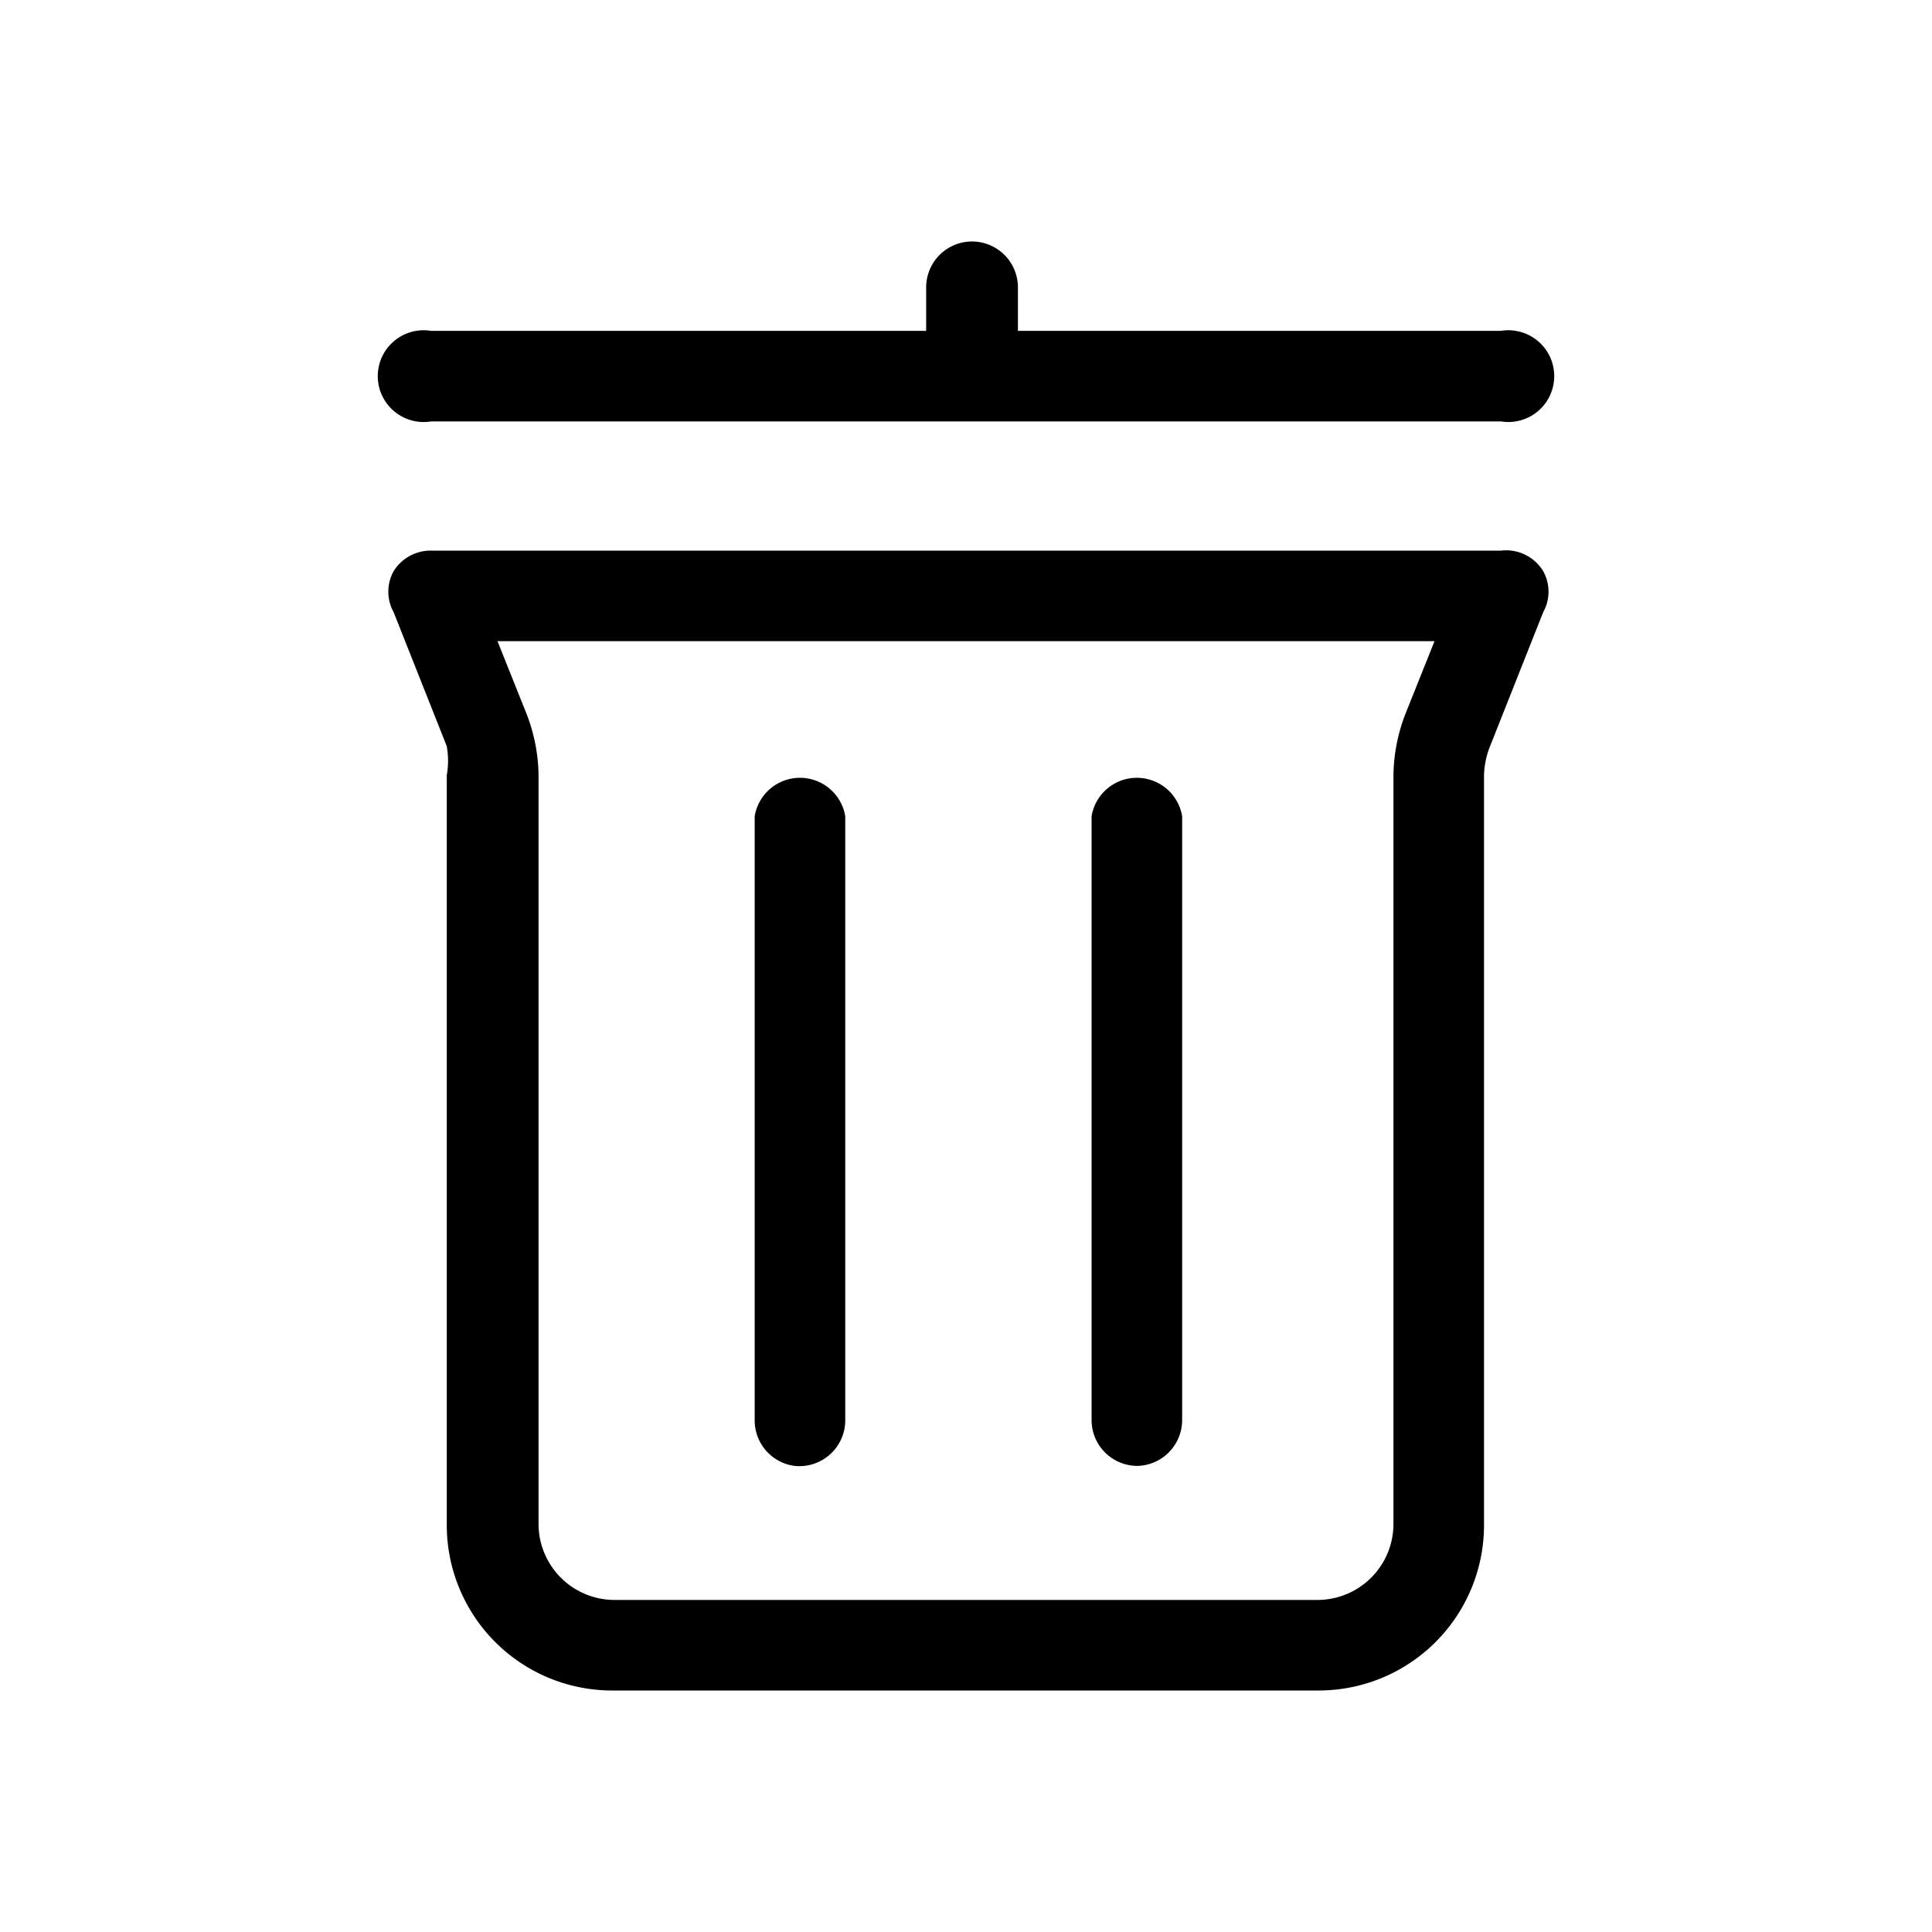 <svg xmlns="http://www.w3.org/2000/svg" viewBox="0 0 16 16"><path d="M6.58 12.14a.38.38 0 0 0 .42-.38v-5a.38.38 0 0 0-.75 0v5a.38.38 0 0 0 .33.38z"/><path d="M9.42 12.14a.38.38 0 0 0 .37-.38v-5a.38.38 0 0 0-.75 0v5a.38.38 0 0 0 .38.38z"/><path d="M3.57 3.49h8.86a.38.38 0 1 0 0-.75h-4v-.36a.38.38 0 0 0-.76 0v.36h-4.1a.38.38 0 1 0 0 .75z"/><path d="M12.43 4.56H3.57a.36.36 0 0 0-.31.17.35.35 0 0 0 0 .34l.44 1.11a.69.69 0 0 1 0 .24v6.2A1.37 1.37 0 0 0 5.08 14h5.84a1.37 1.37 0 0 0 1.37-1.38v-6.2a.69.69 0 0 1 .05-.24l.44-1.11a.35.35 0 0 0 0-.34.36.36 0 0 0-.35-.17zm-.79 1.35a1.45 1.45 0 0 0-.1.51v6.2a.63.63 0 0 1-.62.63H5.08a.63.63 0 0 1-.62-.63v-6.2a1.45 1.45 0 0 0-.1-.51l-.24-.6h7.76z"/></svg>